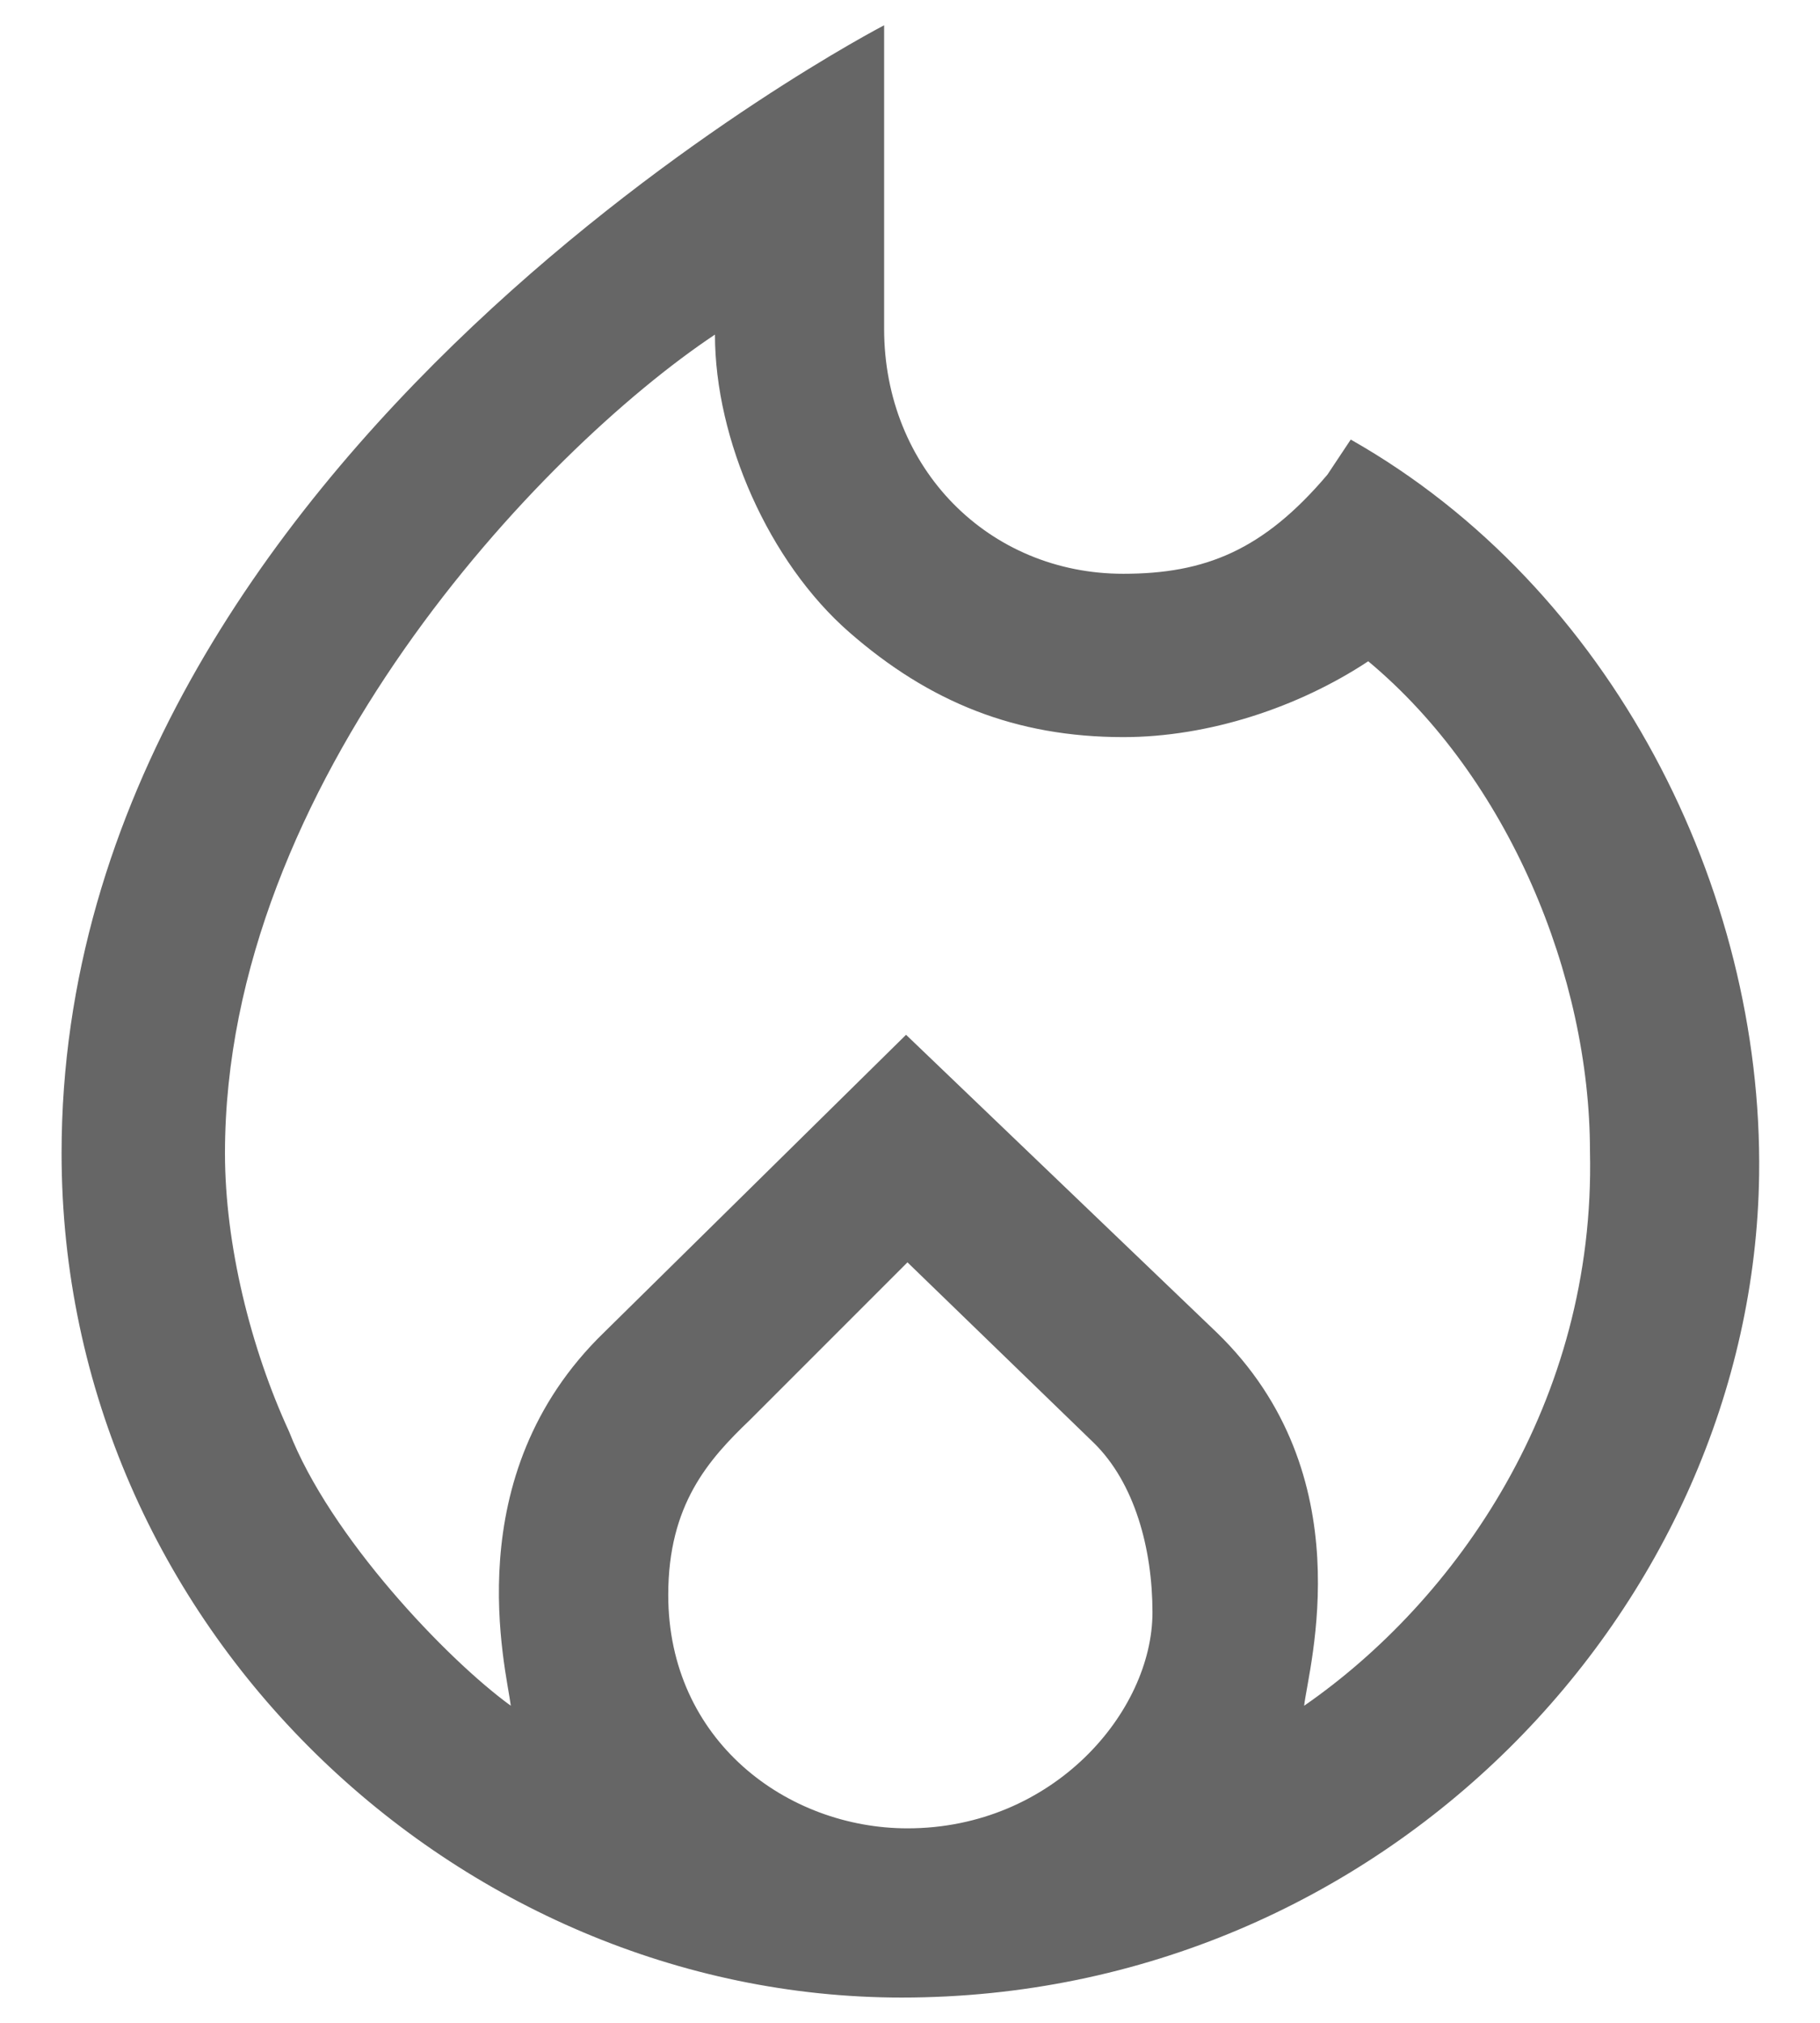 <svg width="18" height="20" viewBox="0 0 18 20" fill="none" xmlns="http://www.w3.org/2000/svg">
<path d="M13.359 4.346L13.129 4.692C12.494 5.442 11.917 5.673 11.109 5.673C9.782 5.673 8.744 4.635 8.744 3.25V0.25C8.744 0.25 0.609 4.462 0.609 11.402C0.609 16.092 4.532 19.75 8.917 19.75C13.691 19.75 17.34 15.885 17.398 11.615C17.436 8.789 15.941 5.81 13.359 4.346ZM8.975 18.077C7.787 18.077 6.609 17.212 6.609 15.769C6.609 14.876 7.007 14.431 7.417 14.039L8.975 12.481L10.821 14.269C11.22 14.662 11.398 15.308 11.398 15.942C11.398 16.923 10.417 18.077 8.975 18.077ZM12.898 16.865C12.941 16.483 13.49 14.584 12.032 13.173L8.961 10.231L5.975 13.173C4.506 14.595 5.008 16.505 5.052 16.865C4.417 16.404 3.263 15.192 2.859 14.154C2.479 13.33 2.225 12.306 2.225 11.402C2.225 7.75 5.34 4.462 7.071 3.308C7.071 4.346 7.604 5.556 8.398 6.25C9.192 6.944 10.046 7.287 11.109 7.288C11.952 7.288 12.841 6.995 13.532 6.538C14.917 7.692 15.725 9.651 15.725 11.385C15.782 13.865 14.398 15.827 12.898 16.865Z" fill="#666666"/>
</svg>
